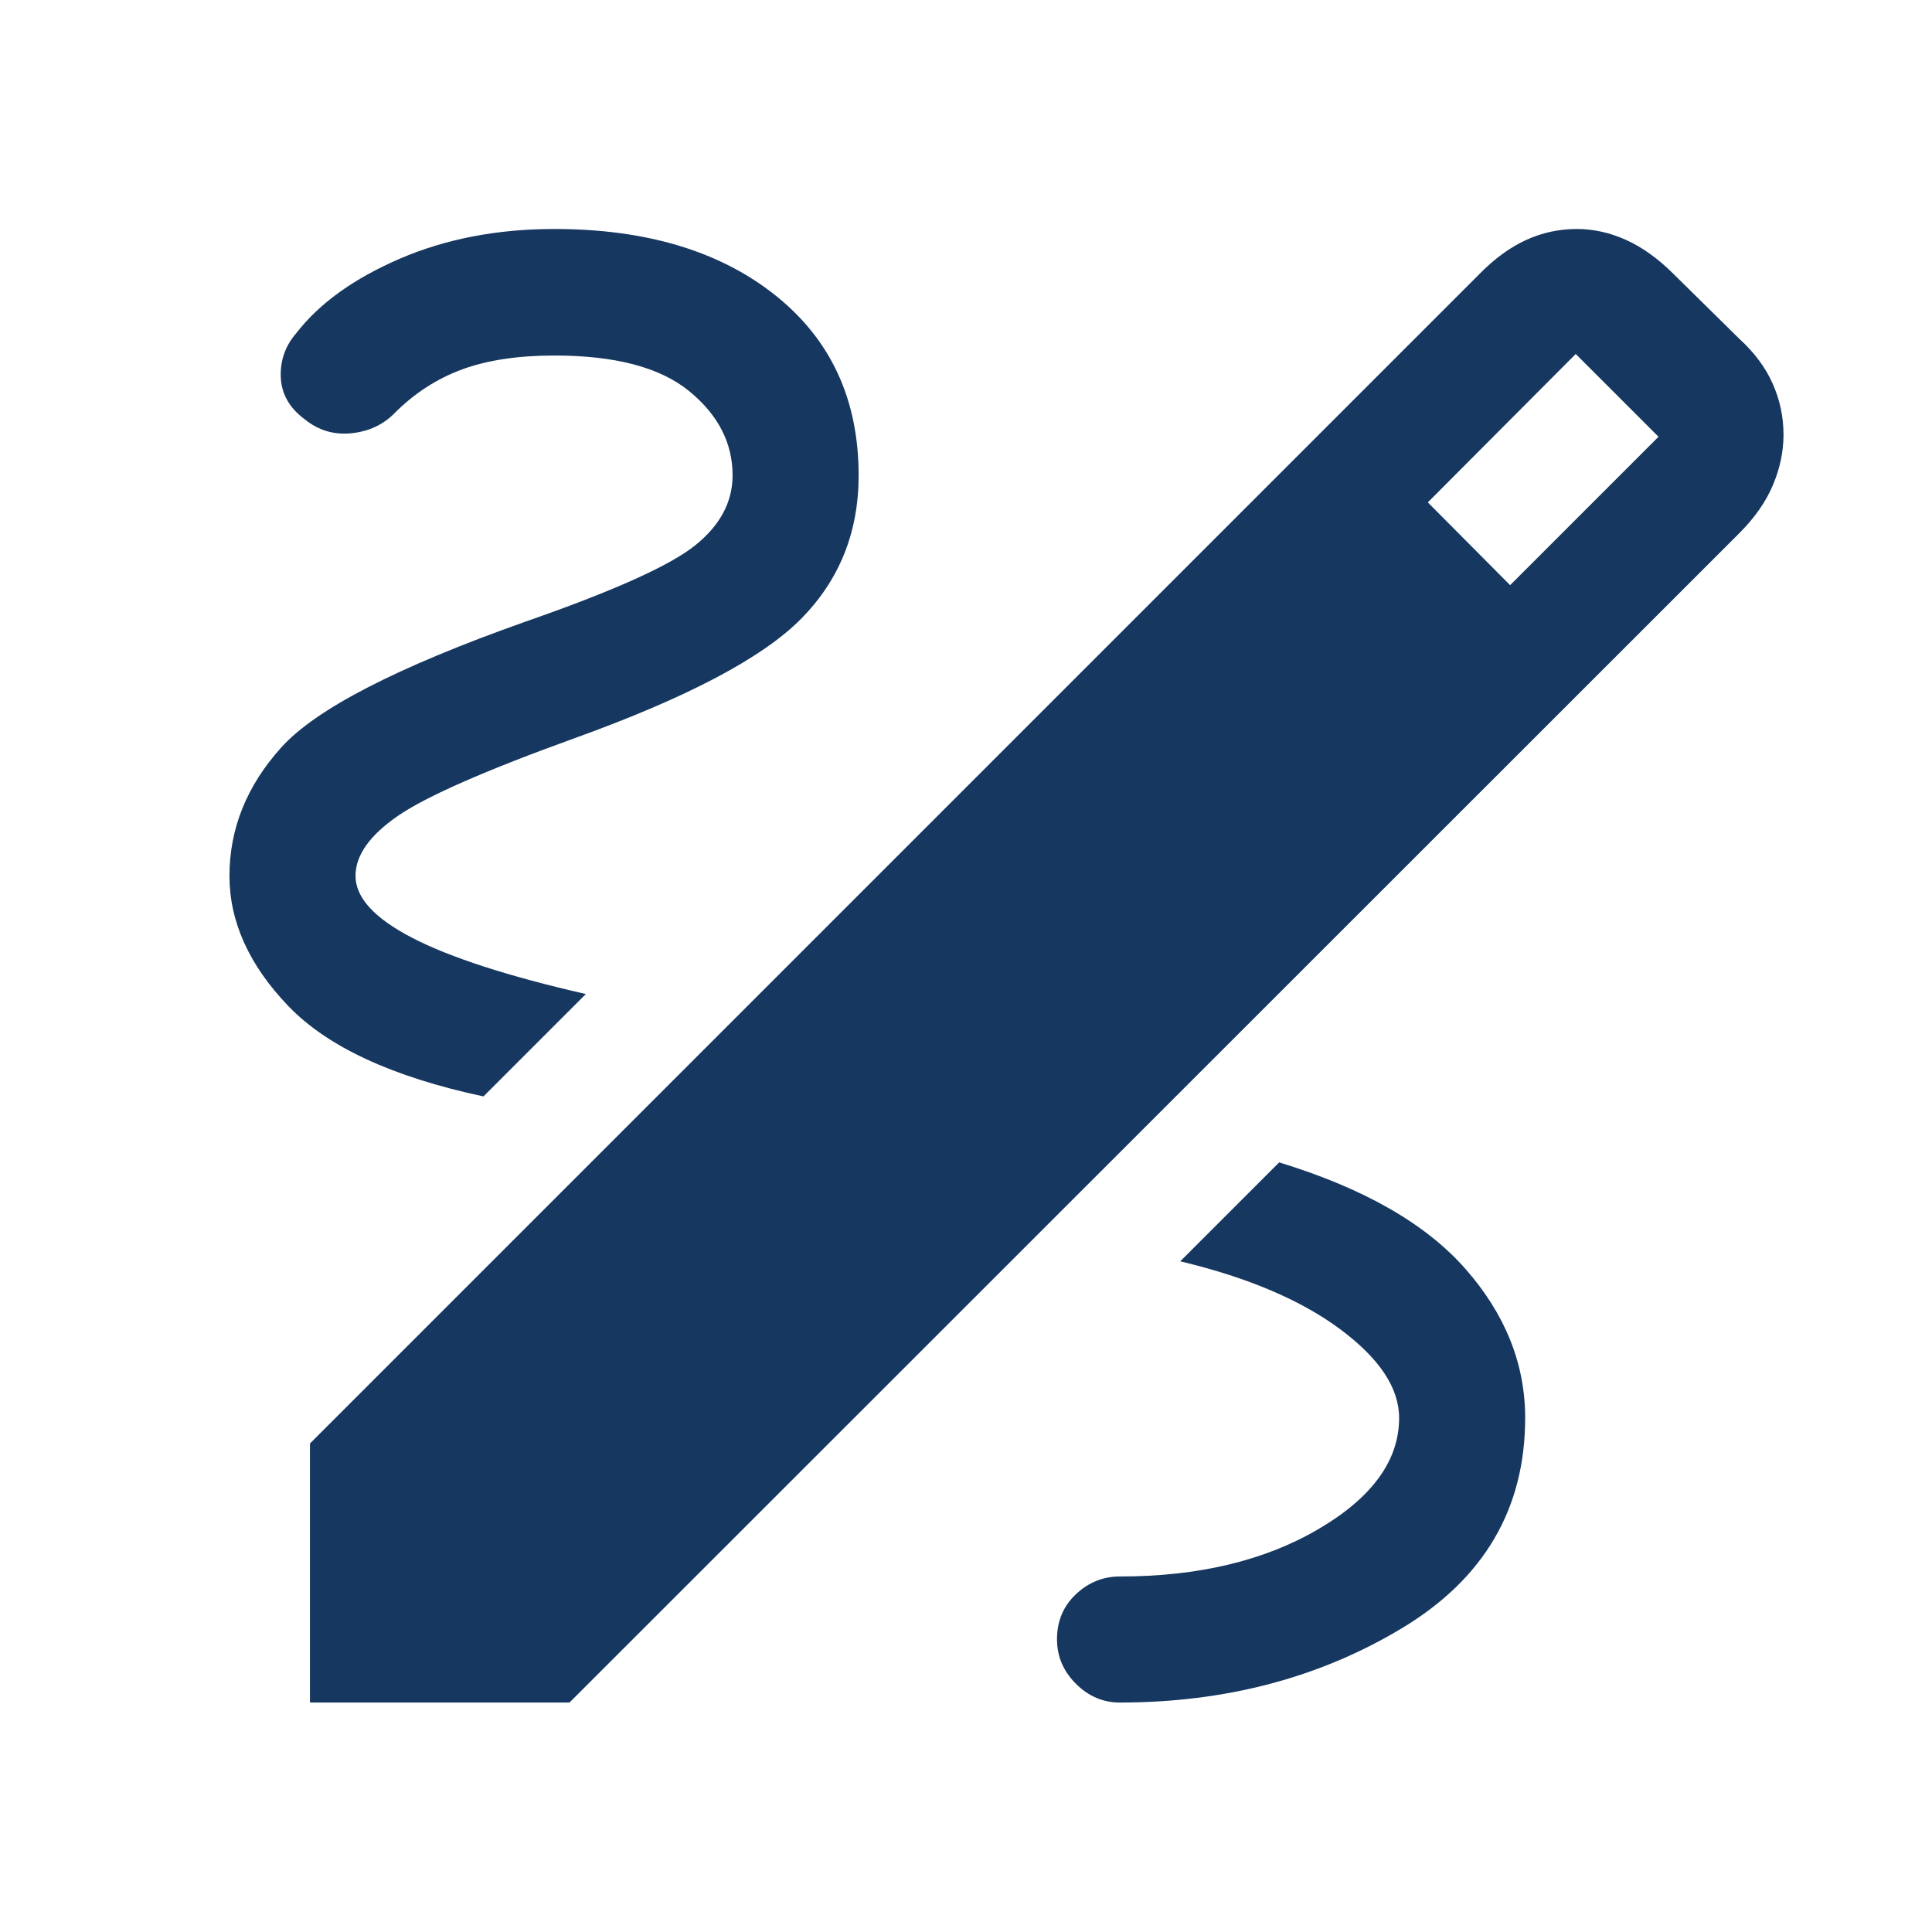 <svg xmlns="http://www.w3.org/2000/svg" height="48" viewBox="0 -960 960 960" width="48">
    <path d="M154.022-114.022v-128.717l581.043-581.044q11.239-11.478 23.218-16.956 11.978-5.479 25.217-5.479 12.478 0 24.576 5.479 12.098 5.478 23.576 16.956l32.609 32.131q11.239 10.239 16.598 22.337 5.359 12.097 5.359 25.337 0 12.478-5.24 24.956-5.239 12.478-16.717 23.957L282.978-114.022H154.022ZM750.37-669.239l73.739-73.739-41.131-41.131-73.5 73.739 40.892 41.131ZM556.413-114.022q78.717 0 140.076-36.858 61.359-36.859 61.359-104.576 0-40.24-29.62-73.979-29.619-33.739-92.619-52.978l-49.153 49.152q50.24 12 79.5 33.761 29.261 21.761 29.261 44.044 0 31.76-40.141 55.282-40.141 23.522-98.663 23.522-12.478 0-21.837 8.859-9.359 8.858-9.359 22.337 0 12.717 9.359 22.076 9.359 9.358 21.837 9.358ZM240.239-415.196l50.87-50.869q-57.826-13.239-86.142-27.859-28.315-14.62-28.315-30.859 0-15.282 21.022-29.782t88.261-38.783q83.239-30.043 111.978-59.022 28.739-28.978 28.739-71.413 0-56.478-41.359-89.456-41.358-32.979-109.837-32.979-42.478 0-76.717 14.74-34.239 14.739-51.478 36.978-8.239 9.478-7.739 21.956.5 12.479 11.978 20.957 10.239 8.239 23.217 6.859 12.979-1.381 21.457-10.098 14.761-14.761 33.522-21.641 18.76-6.881 45.76-6.881 45.283 0 66.924 17.641 21.642 17.642 21.642 41.924 0 20-18.881 35-18.88 15-84.402 37.805-95.196 33.76-120.957 62.358-25.76 28.598-25.76 63.837 0 34.153 29.195 64.631 29.196 30.478 97.022 44.956Z" fill="#163760"/>
</svg>